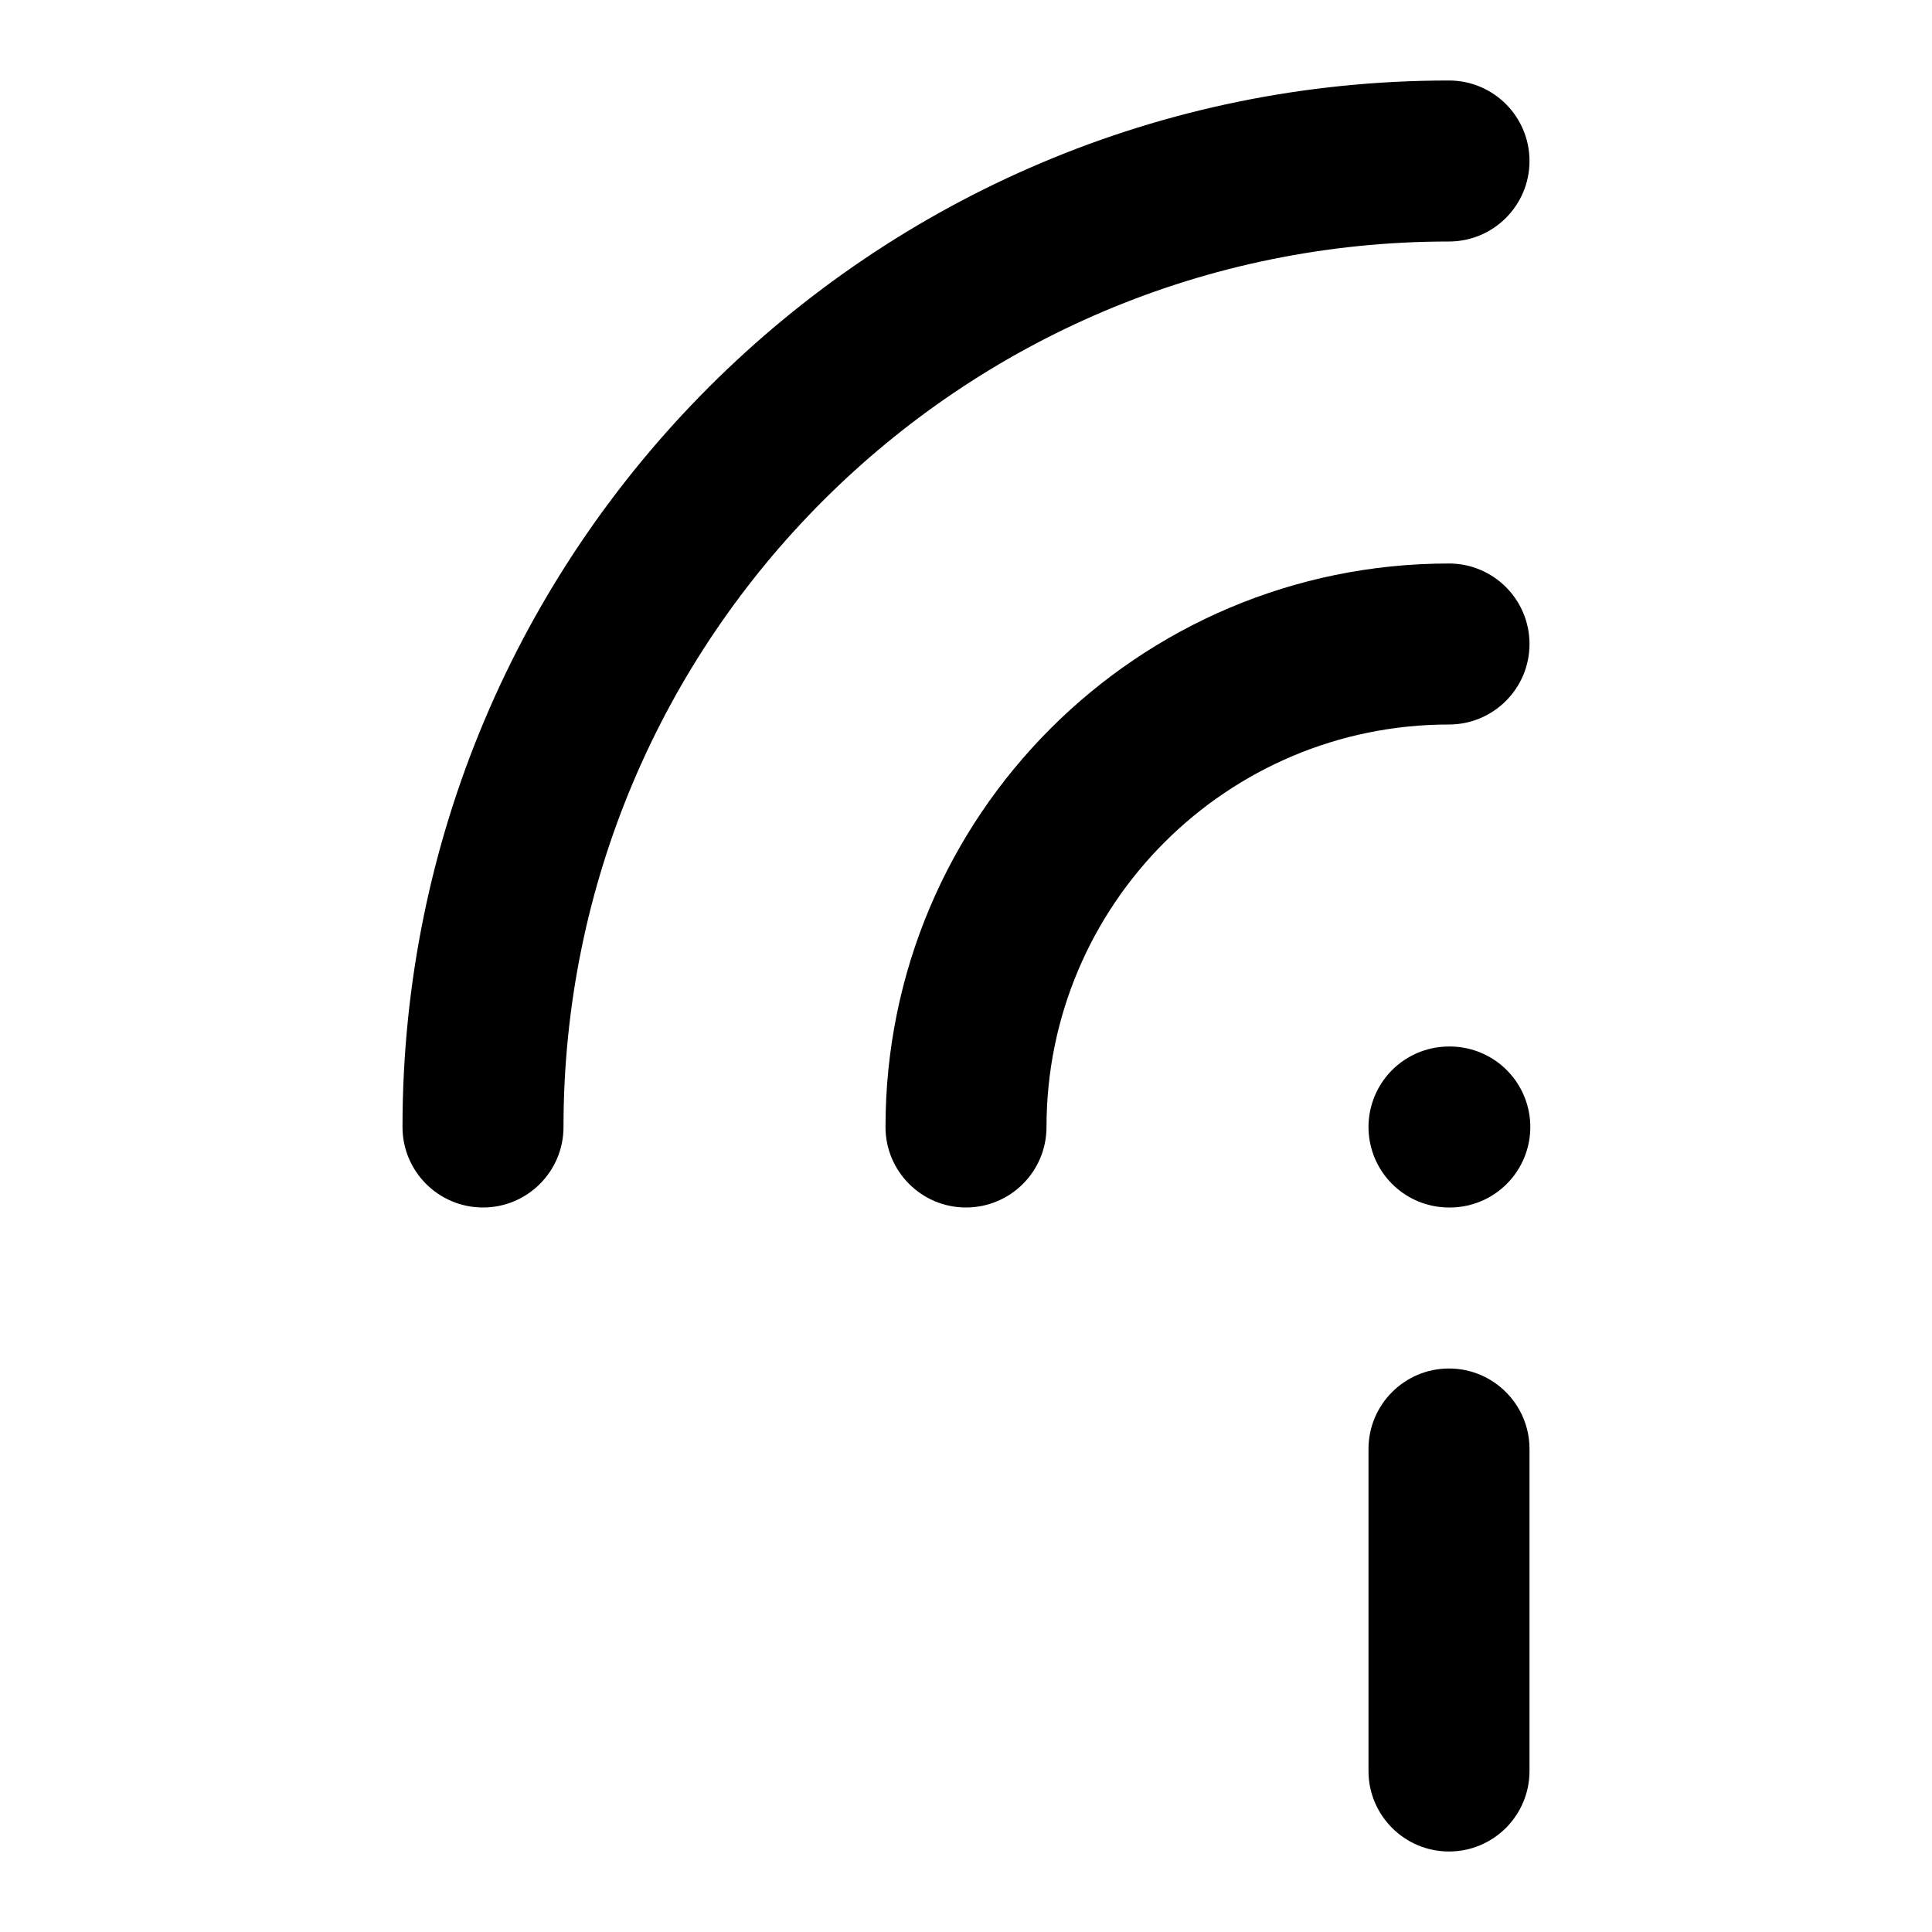 <svg width="24" height="24" viewBox="0 0 24 24" fill="none" xmlns="http://www.w3.org/2000/svg">
<path d="M17 22C17 22.552 17.448 23 18 23C18.552 23 19 22.552 19 22H17ZM19 18C19 17.448 18.552 17 18 17C17.448 17 17 17.448 17 18H19ZM19 22V18H17V22H19Z" fill="black"/>
<path d="M18 14H18.01" stroke="black" stroke-width="2" stroke-linecap="round"/>
<path d="M11 14C11 14.552 11.448 15 12 15C12.552 15 13 14.552 13 14H11ZM18 9C18.552 9 19 8.552 19 8C19 7.448 18.552 7 18 7V9ZM13 14C13 11.239 15.239 9 18 9V7C14.134 7 11 10.134 11 14H13Z" fill="black"/>
<path d="M5 14C5 14.552 5.448 15 6 15C6.552 15 7 14.552 7 14H5ZM18 3C18.552 3 19 2.552 19 2C19 1.448 18.552 1 18 1V3ZM7 14C7 7.925 11.925 3 18 3V1C10.82 1 5 6.82 5 14H7Z" fill="black"/>
</svg>
